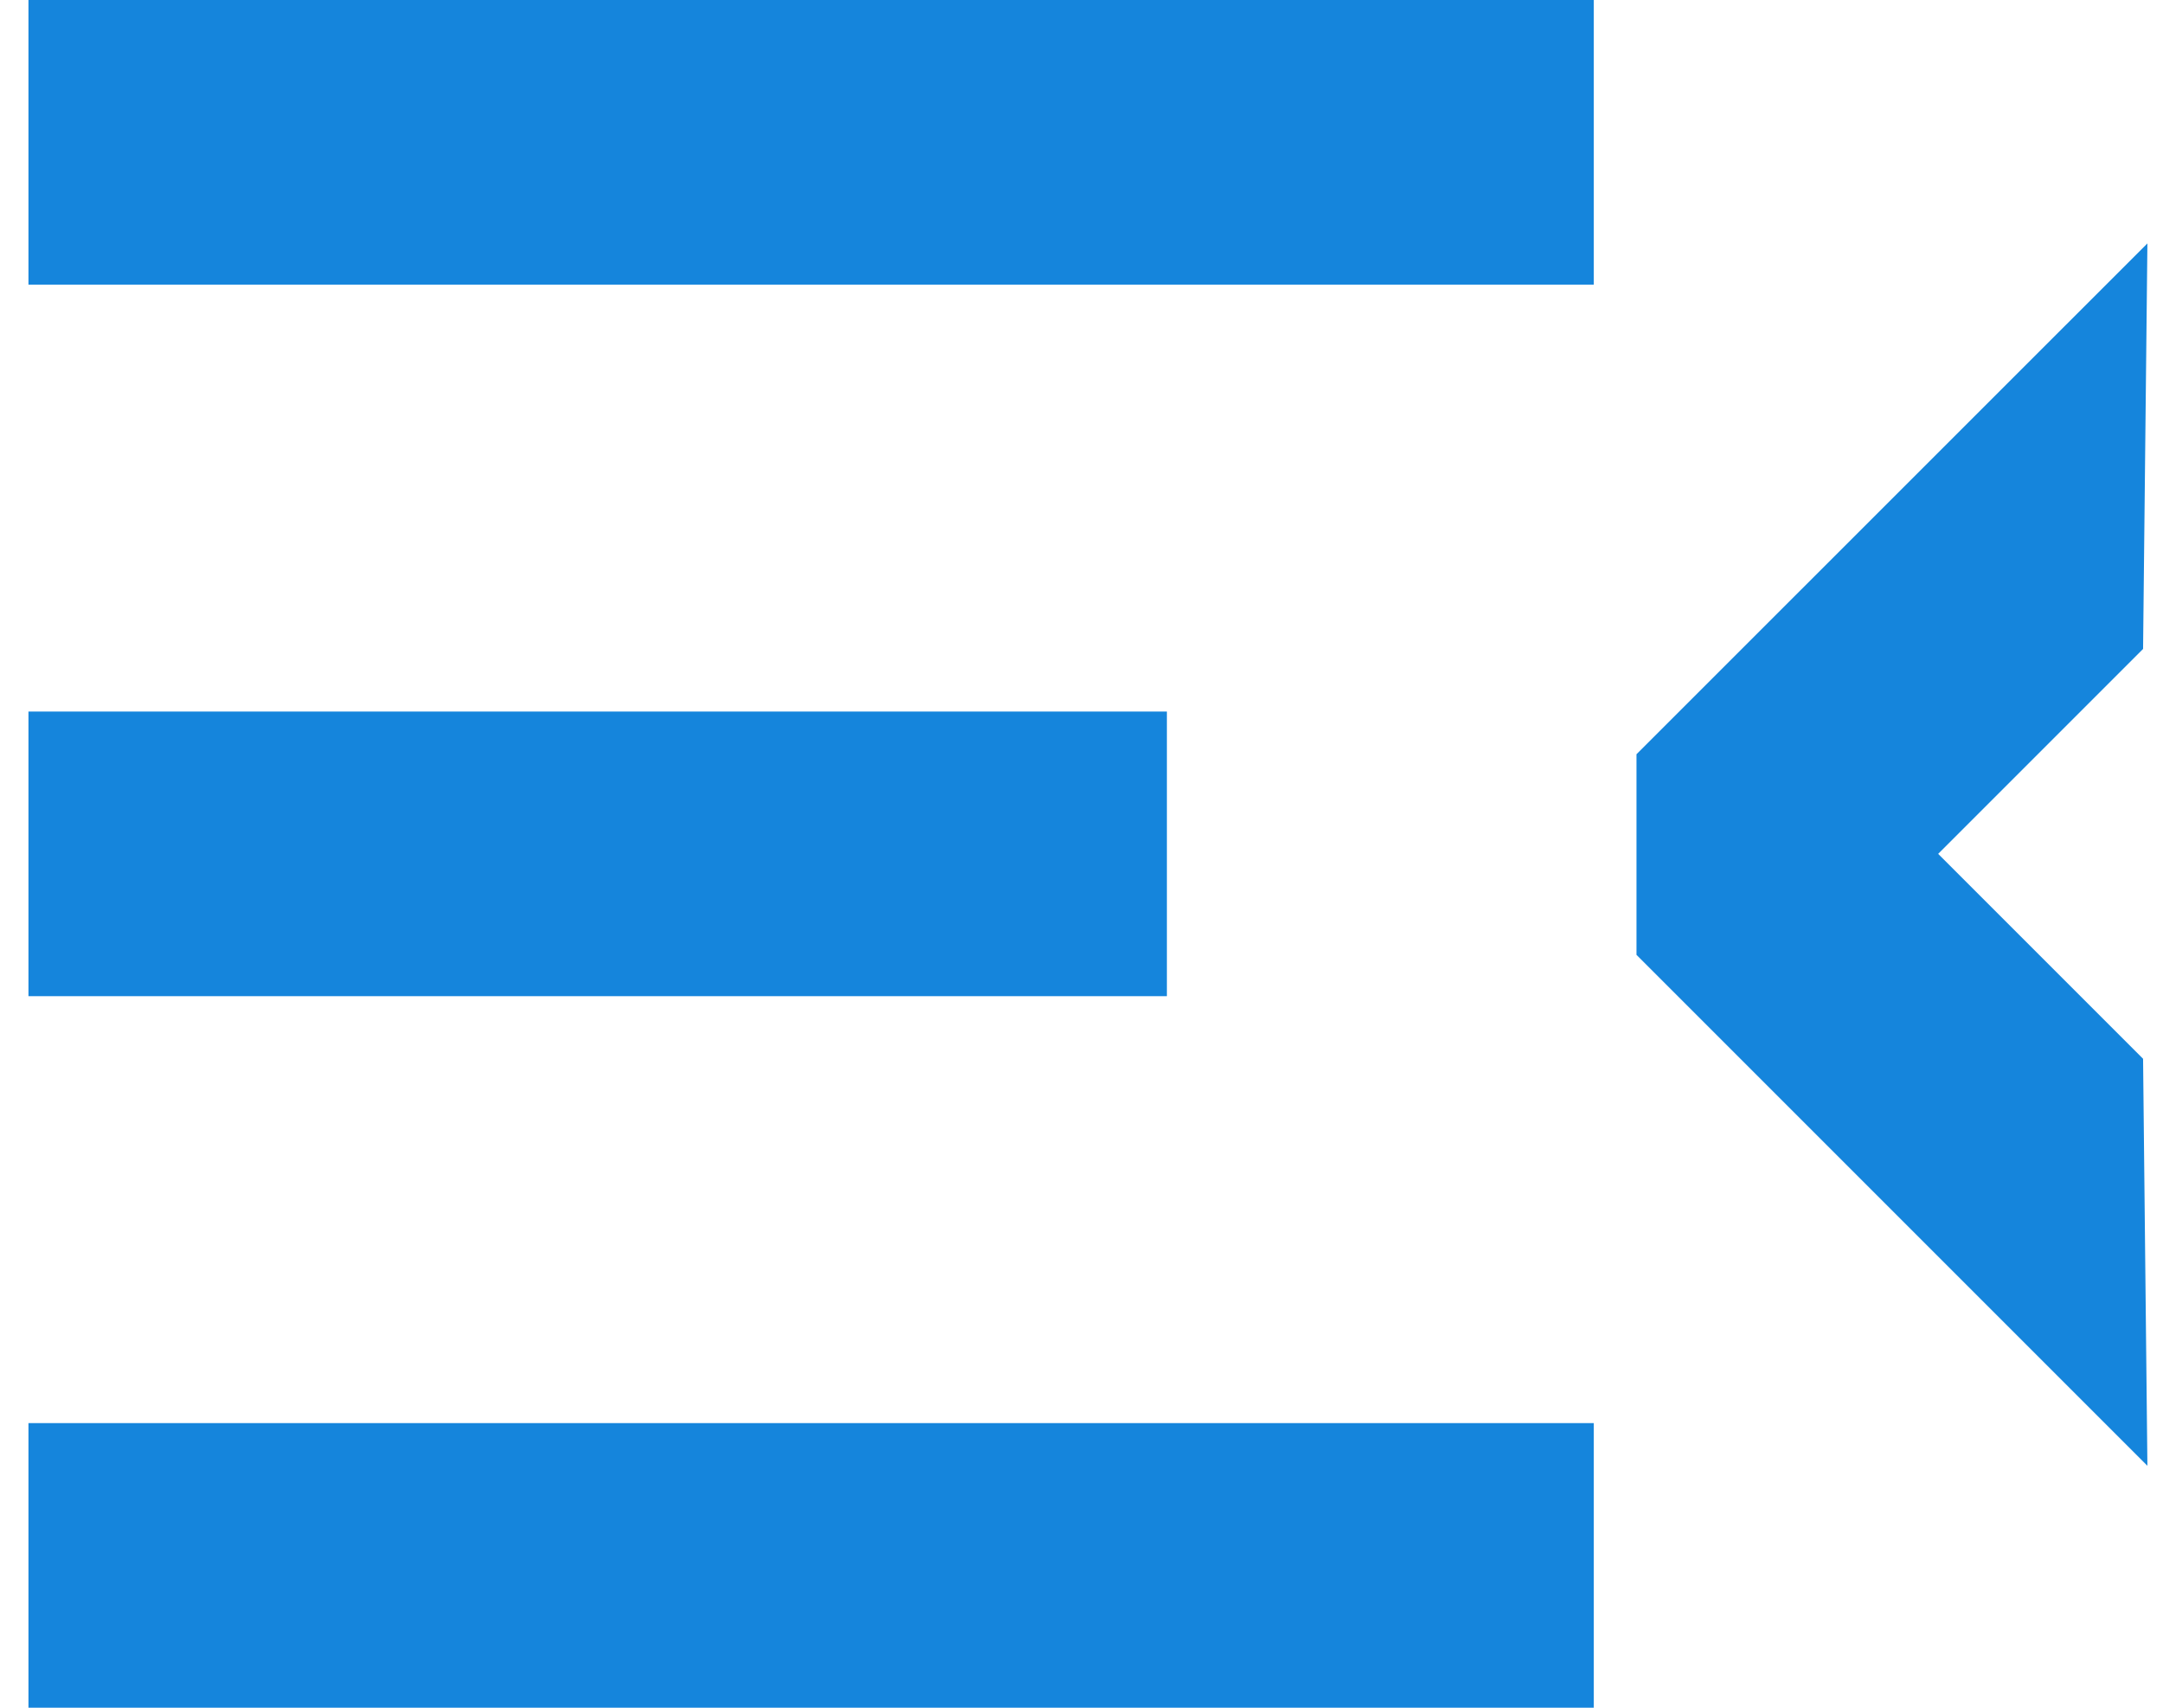 <svg
    width="19"
    height="15"
    viewBox="0 0 19 15"
    fill="none"
    xmlns="http://www.w3.org/2000/svg"
>
    <path d="M14 15H0.25V12.5H14V15Z" fill="#1585DC" />
    <path d="M10.25 8.75H0.25V6.25H10.25V8.75Z" fill="#1585DC" />
    <path d="M14 2.5H0.25V0H14V2.5Z" fill="#1585DC" />
    <path
    d="M14.375 6.625L18.863 2.138L18.825 5.7L17.025 7.5L18.825 9.3L18.863 12.875L14.375 8.387V6.625Z"
    fill="#1585DC"
    />
</svg>